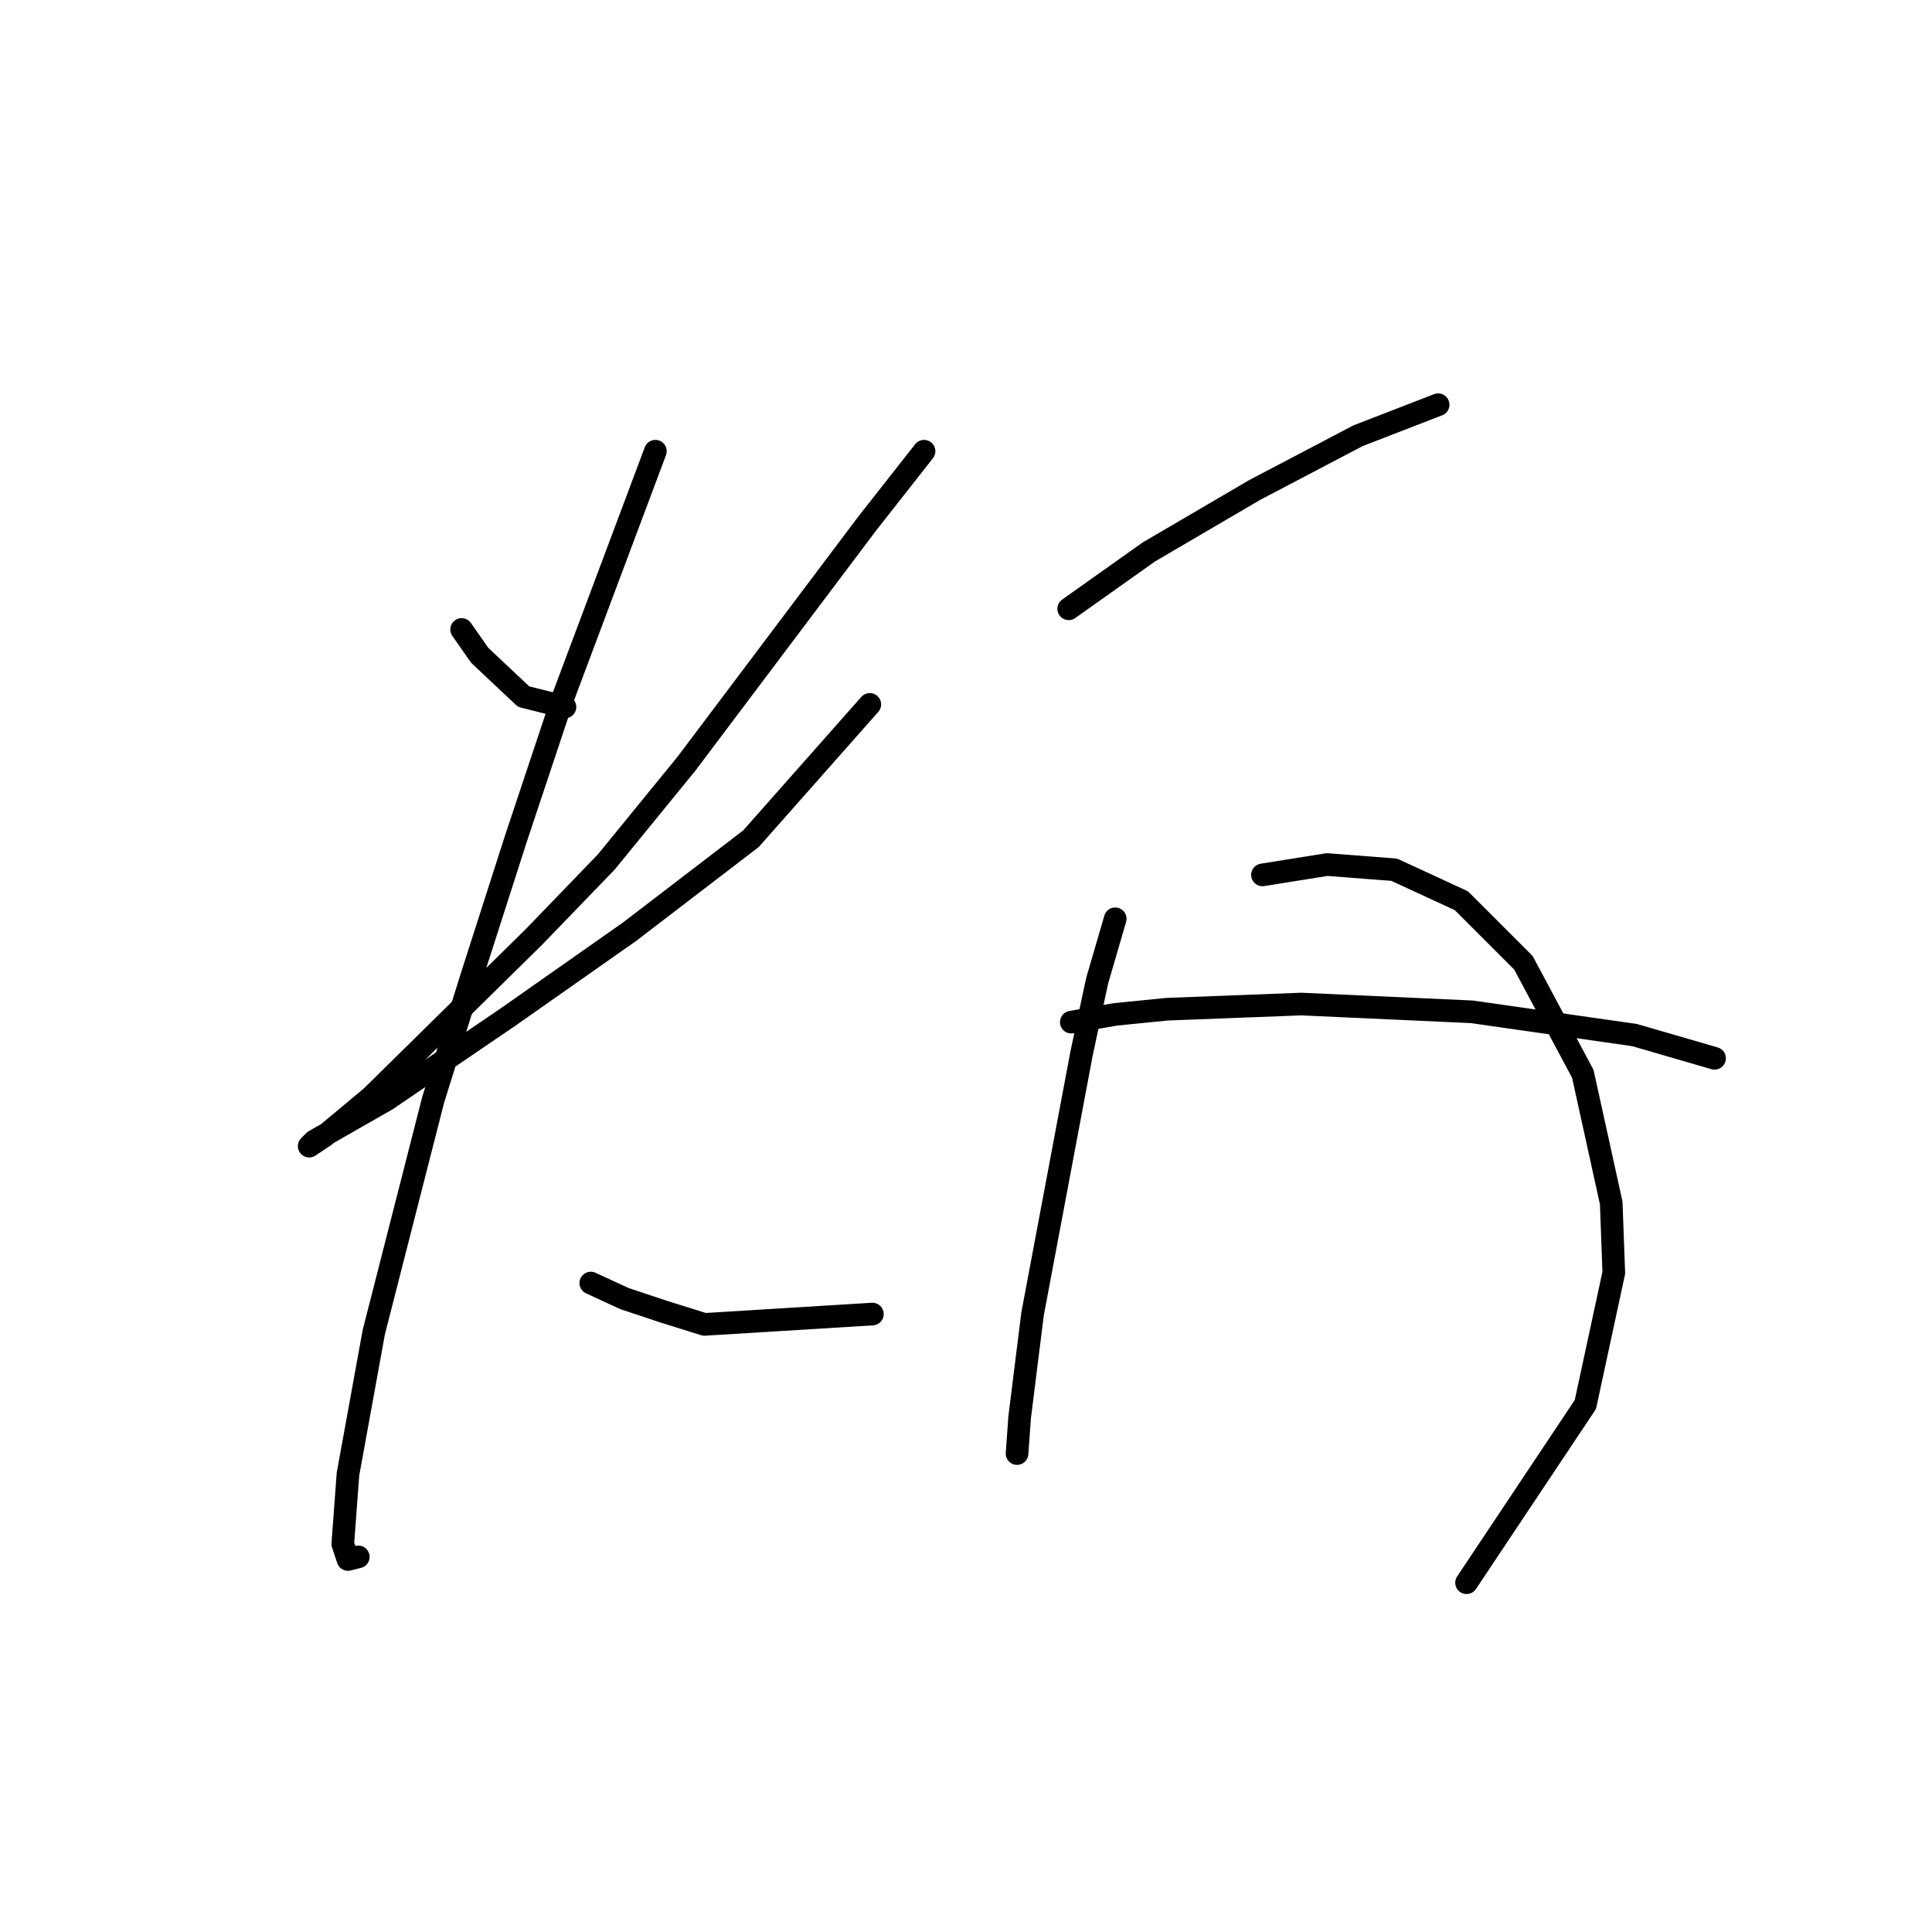 <?xml version="1.0" standalone="no"?>
    <svg width="256" height="256" xmlns="http://www.w3.org/2000/svg" version="1.1">
    <polyline stroke="black" stroke-width="3" stroke-linecap="round" fill="transparent" stroke-linejoin="round" points="61.168 83.408 63.564 86.831 69.383 92.308 74.86 93.677 74.86 93.677 " />
        <polyline stroke="black" stroke-width="3" stroke-linecap="round" fill="transparent" stroke-linejoin="round" points="122.441 59.789 114.91 69.373 90.949 101.208 80.337 114.216 70.753 124.142 49.187 145.366 43.026 150.5 40.972 151.869 41.656 151.185 51.241 145.708 67.33 134.754 83.418 123.458 99.507 111.135 115.253 93.335 115.253 93.335 " />
        <polyline stroke="black" stroke-width="3" stroke-linecap="round" fill="transparent" stroke-linejoin="round" points="86.841 59.789 74.518 92.65 68.357 111.135 62.537 129.277 57.403 145.708 49.53 176.516 46.107 195.343 45.422 204.585 46.107 206.639 47.476 206.296 47.476 206.296 " />
        <polyline stroke="black" stroke-width="3" stroke-linecap="round" fill="transparent" stroke-linejoin="round" points="78.283 170.012 82.733 172.066 87.868 173.777 93.345 175.489 115.595 174.119 115.595 174.119 " />
        <polyline stroke="black" stroke-width="3" stroke-linecap="round" fill="transparent" stroke-linejoin="round" points="141.61 80.669 152.222 73.139 166.257 64.923 179.949 57.735 190.56 53.627 190.56 53.627 " />
        <polyline stroke="black" stroke-width="3" stroke-linecap="round" fill="transparent" stroke-linejoin="round" points="147.772 121.746 145.376 129.962 143.322 139.546 136.818 174.119 136.133 179.596 135.107 187.812 134.764 192.604 134.764 192.604 " />
        <polyline stroke="black" stroke-width="3" stroke-linecap="round" fill="transparent" stroke-linejoin="round" points="167.284 115.927 175.841 114.558 184.741 115.242 193.641 119.35 201.857 127.566 209.73 142.285 213.495 159.4 213.837 168.643 210.072 186.1 194.326 209.719 194.326 209.719 " />
        <polyline stroke="black" stroke-width="3" stroke-linecap="round" fill="transparent" stroke-linejoin="round" points="141.953 135.439 147.772 134.412 154.618 133.727 172.418 133.042 195.01 134.069 216.576 137.15 227.187 140.231 227.187 140.231 " />
        </svg>